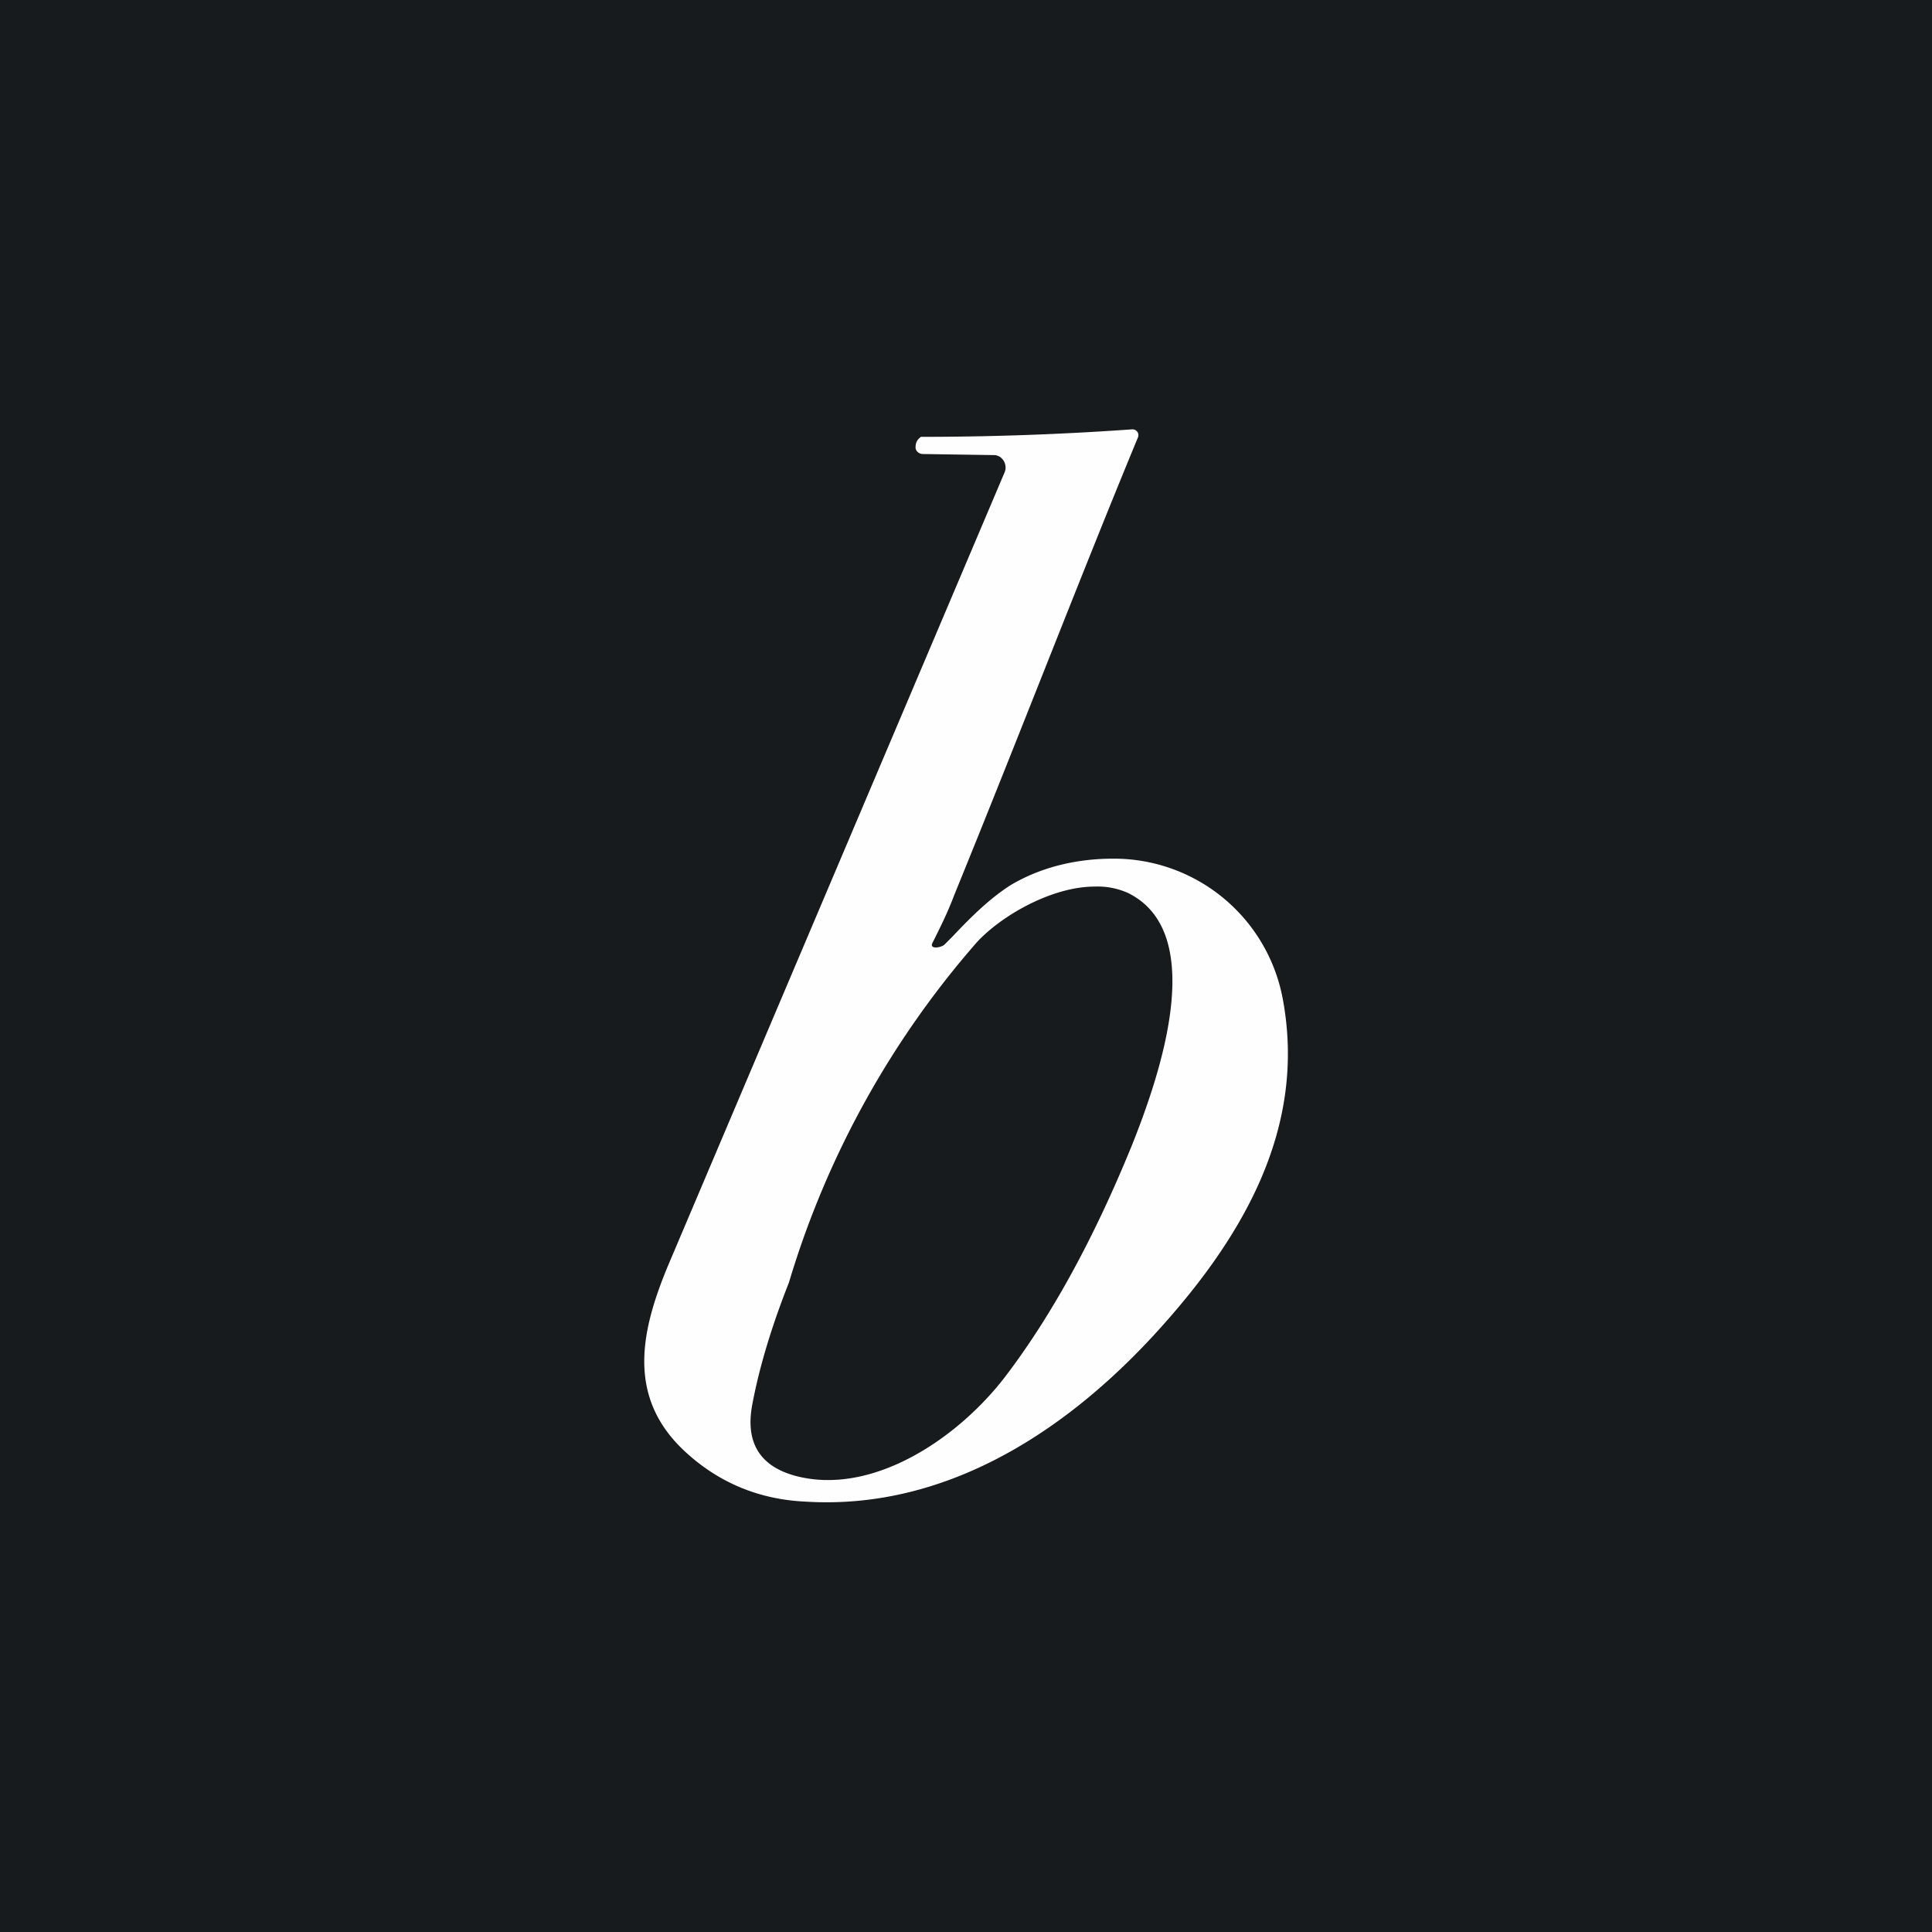 <!-- by TradingView --><svg width="18" height="18" viewBox="0 0 18 18" xmlns="http://www.w3.org/2000/svg"><path fill="#181B1E" d="M0 0h18v18H0z"/><path fill-rule="evenodd" d="M8.69 8.78c.07-.14.14-.28.2-.44.6-1.47 1.18-2.98 1.71-4.26.02-.04-.01-.08-.05-.08a27.7 27.7 0 0 1-1.97.07c-.04.03-.05.06-.05.1 0 .03.03.06.07.06l.66.01c.08 0 .13.09.1.16l-3.11 7.33c-.27.63-.44 1.28.15 1.81.31.28.68.43 1.1.45 1.26.08 2.37-.6 3.24-1.54.83-.9 1.44-1.93 1.21-3.15A1.6 1.6 0 0 0 10.37 8c-.32 0-.66.07-.96.25-.2.13-.37.3-.54.48l-.07.07c-.03.03-.15.05-.11-.02Zm.68 4.04c.44-.58.83-1.3 1.18-2.16.23-.58.73-1.96-.04-2.34a.69.69 0 0 0-.31-.06c-.4 0-.87.27-1.1.52a8.52 8.52 0 0 0-1.75 3.17c-.17.43-.28.81-.34 1.13-.07.36.07.58.4.67.71.19 1.51-.34 1.96-.93Z" fill="#FEFEFE"/></svg>